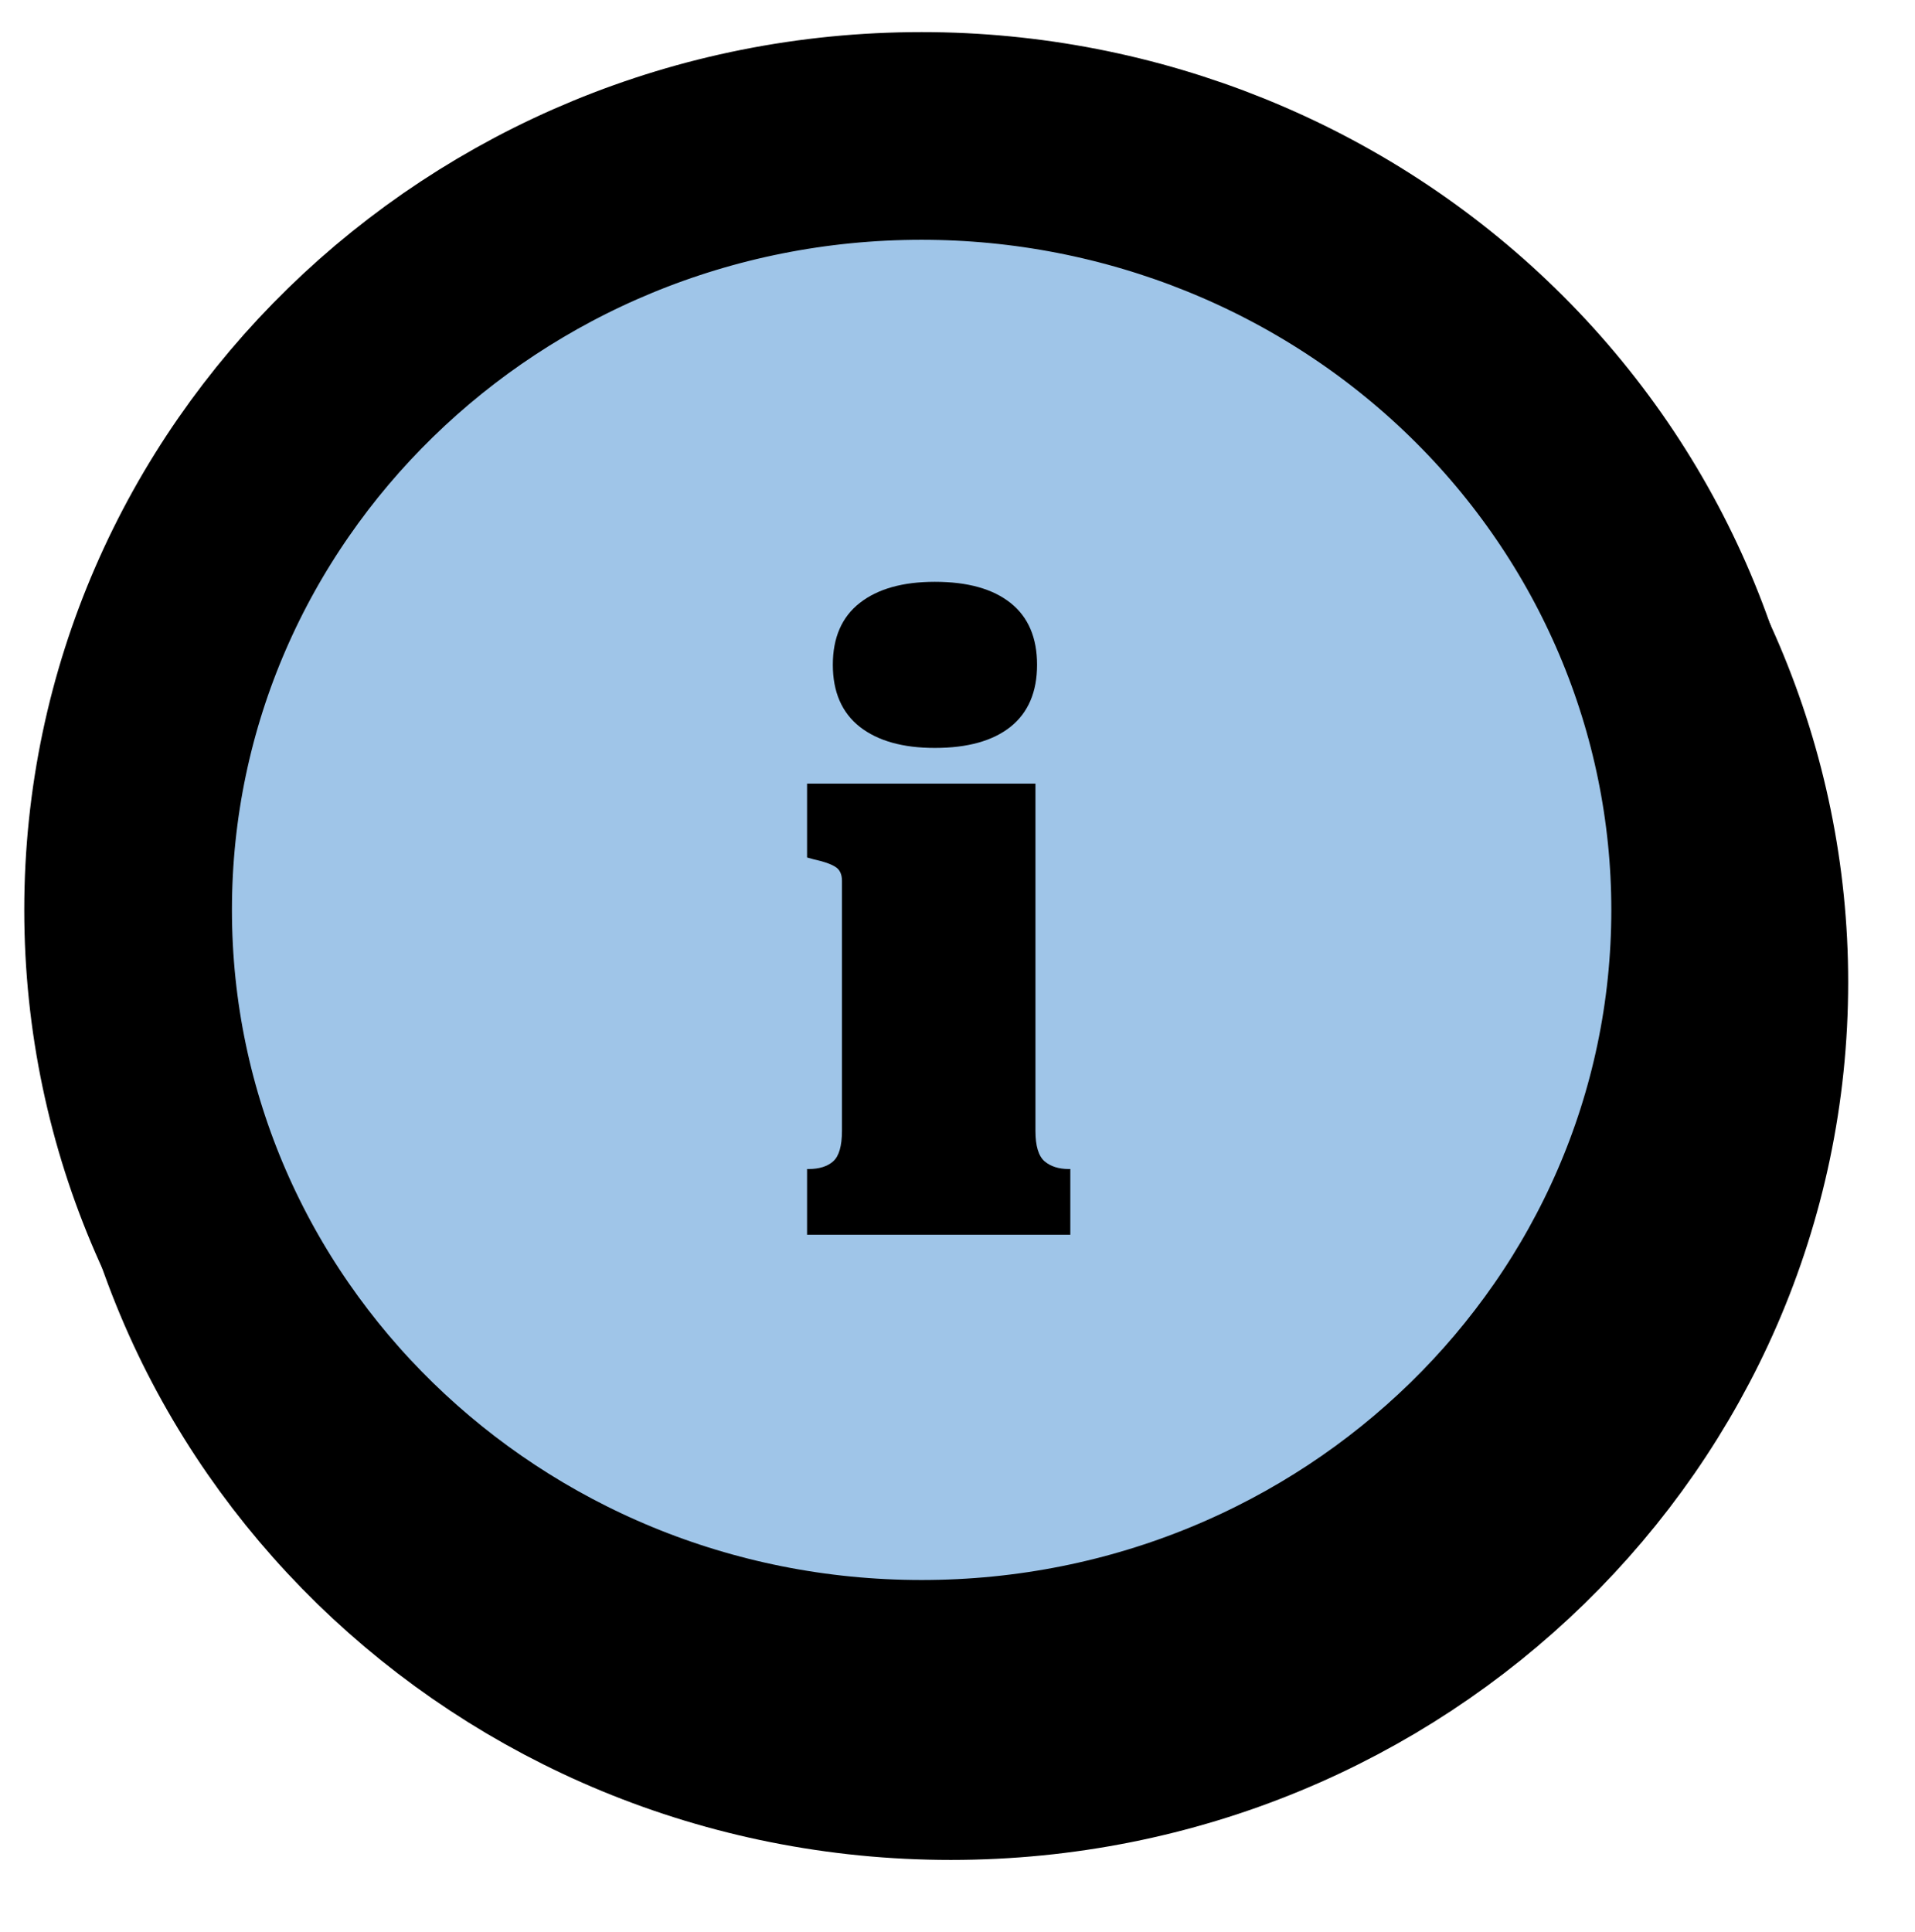 <svg version="1.1" viewBox="0.0 0.0 147.533 148.837" fill="none" stroke="none" stroke-linecap="square" stroke-miterlimit="10" xmlns:xlink="http://www.w3.org/1999/xlink" xmlns="http://www.w3.org/2000/svg"><clipPath id="p.0"><path d="m0 0l147.533 0l0 148.837l-147.533 0l0 -148.837z" clip-rule="nonzero"/></clipPath><g clip-path="url(#p.0)"><path fill="#000000" fill-opacity="0.0" d="m0 0l147.533 0l0 148.837l-147.533 0z" fill-rule="evenodd"/><g filter="url(#shadowFilter-p.1)"><use xlink:href="#p.1" transform="matrix(1.0 0.0 0.0 1.0 2.248 5.563)"/></g><defs><filter id="shadowFilter-p.1" filterUnits="userSpaceOnUse"><feGaussianBlur in="SourceAlpha" stdDeviation="2.0" result="blur"/><feComponentTransfer in="blur" color-interpolation-filters="sRGB"><feFuncR type="linear" slope="0" intercept="0.0"/><feFuncG type="linear" slope="0" intercept="0.0"/><feFuncB type="linear" slope="0" intercept="0.0"/><feFuncA type="linear" slope="0.5" intercept="0"/></feComponentTransfer></filter></defs><g id="p.1"><path fill="#9fc5e8" d="m9.869 70.094l0 0c0 -32.928 27.371 -59.622 61.134 -59.622l0 0c16.214 0 31.763 6.282 43.228 17.463c11.465 11.181 17.906 26.346 17.906 42.159l0 0c0 32.928 -27.371 59.622 -61.134 59.622l0 0c-33.763 0 -61.134 -26.694 -61.134 -59.622z" fill-rule="evenodd"/><path stroke="#000000" stroke-width="16.0" stroke-linejoin="round" stroke-linecap="butt" d="m9.869 70.094l0 0c0 -32.928 27.371 -59.622 61.134 -59.622l0 0c16.214 0 31.763 6.282 43.228 17.463c11.465 11.181 17.906 26.346 17.906 42.159l0 0c0 32.928 -27.371 59.622 -61.134 59.622l0 0c-33.763 0 -61.134 -26.694 -61.134 -59.622z" fill-rule="evenodd"/></g><path fill="#000000" fill-opacity="0.0" d="m51.381 24.677l39.244 0l0 90.835l-39.244 0z" fill-rule="evenodd"/><path fill="#000000" d="m72.021 57.617q-3.703 0 -5.781 -1.625q-2.078 -1.641 -2.078 -4.781q0 -3.141 2.078 -4.766q2.078 -1.625 5.781 -1.625q3.781 0 5.828 1.625q2.047 1.625 2.047 4.766q0 3.141 -2.047 4.781q-2.047 1.625 -5.828 1.625zm7.75 2.75l0 26.75q0 1.734 0.703 2.344q0.703 0.594 1.859 0.594l0.125 0l0 5.062l-20.281 0l0 -5.062l0.125 0q1.219 0 1.891 -0.594q0.672 -0.609 0.672 -2.344l0 -19.266q0 -0.766 -0.516 -1.078q-0.516 -0.328 -1.672 -0.578l-0.5 -0.141l0 -5.687l17.594 0z" fill-rule="nonzero"/></g></svg>